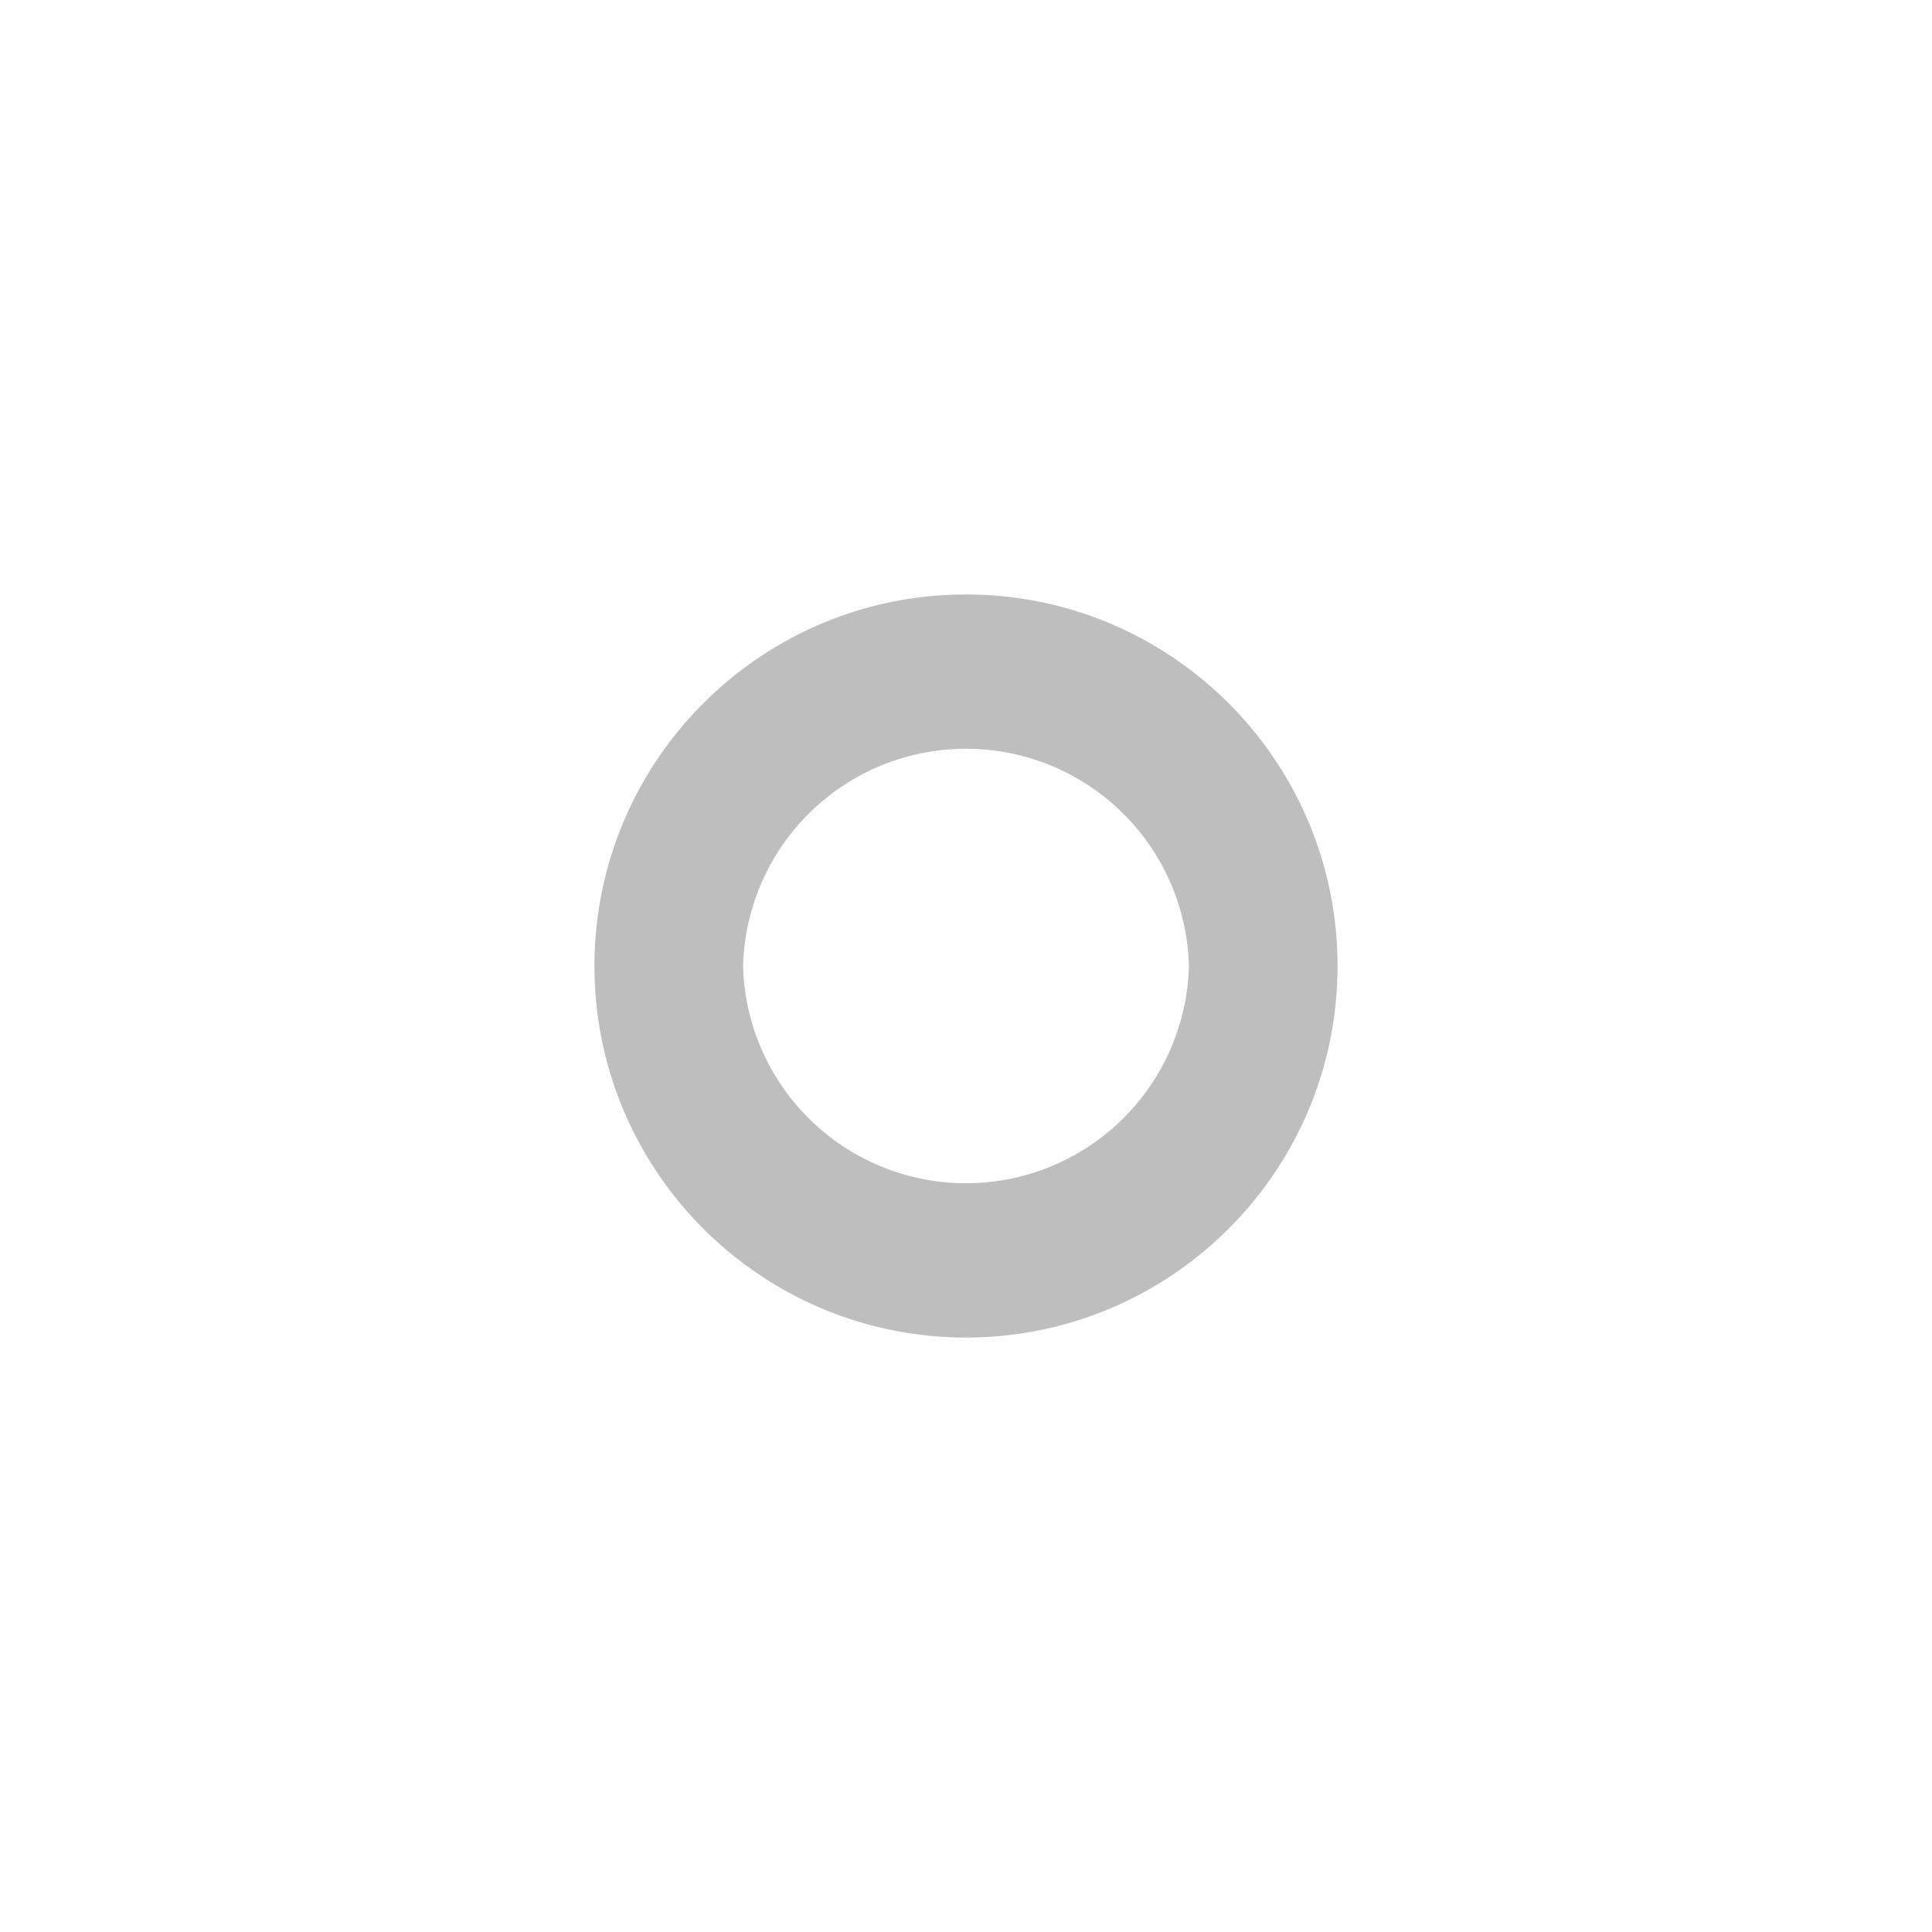 <svg style="isolation:isolate" viewBox="0 0 26 26" xmlns="http://www.w3.org/2000/svg"><defs><clipPath id="a"><path d="M0 0h26v26H0z"/></clipPath></defs><g clip-path="url(#a)"><path d="M8 13c0-2.76 2.24-5 5-5s5 2.24 5 5-2.24 5-5 5-5-2.24-5-5zm2 0a3.001 3.001 0 0 1 6 0 3.001 3.001 0 0 1-6 0z" fill="#bebebe" fill-rule="evenodd"/></g></svg>